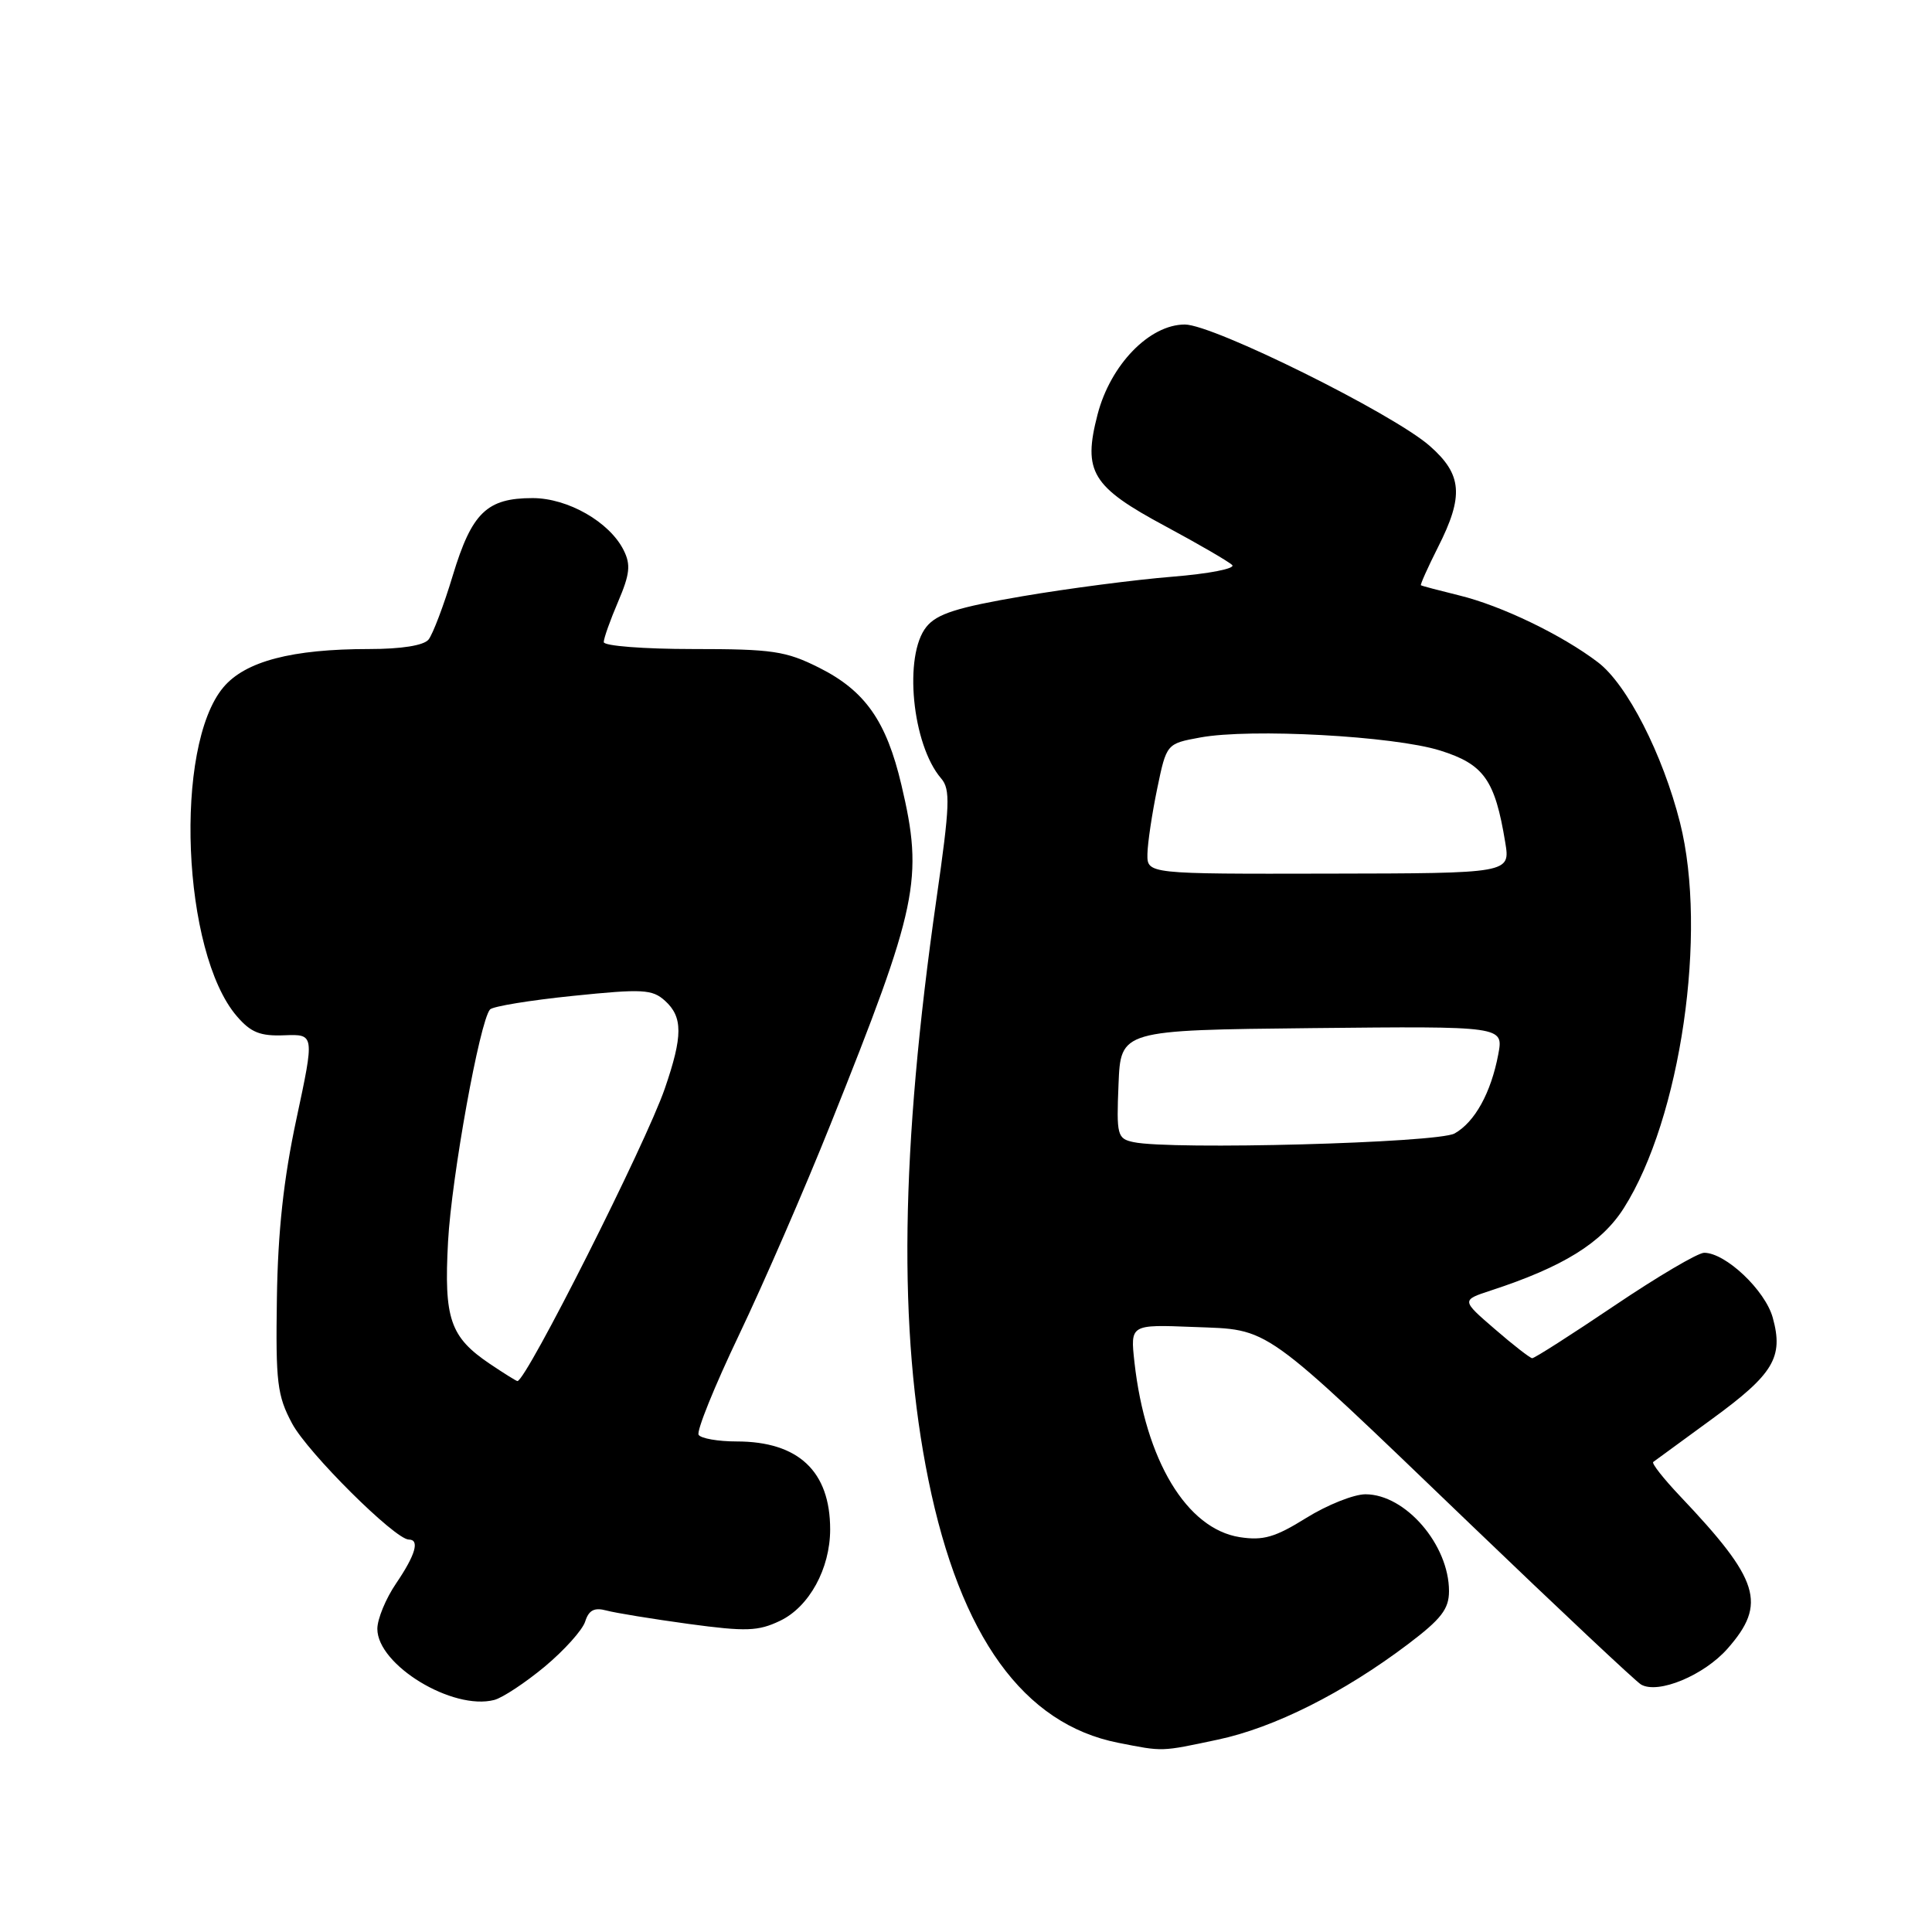 <?xml version="1.0" encoding="UTF-8" standalone="no"?>
<!DOCTYPE svg PUBLIC "-//W3C//DTD SVG 1.1//EN" "http://www.w3.org/Graphics/SVG/1.1/DTD/svg11.dtd" >
<svg xmlns="http://www.w3.org/2000/svg" xmlns:xlink="http://www.w3.org/1999/xlink" version="1.1" viewBox="0 0 256 256">
 <g >
 <path fill="currentColor"
d=" M 161.37 230.51 C 168.83 228.93 178.02 224.32 186.57 217.86 C 190.97 214.53 192.00 213.21 192.00 210.83 C 192.00 204.69 186.23 198.00 180.93 198.00 C 179.39 198.00 175.86 199.41 173.09 201.13 C 168.95 203.71 167.38 204.16 164.27 203.68 C 157.24 202.58 151.77 193.48 150.32 180.50 C 149.77 175.50 149.77 175.50 158.13 175.83 C 168.46 176.24 166.82 175.07 194.86 201.99 C 206.61 213.27 216.77 222.82 217.45 223.21 C 219.72 224.52 225.80 221.99 228.92 218.44 C 234.14 212.50 233.17 209.38 222.64 198.27 C 220.43 195.94 218.82 193.89 219.06 193.72 C 219.30 193.54 222.80 190.98 226.83 188.04 C 235.02 182.07 236.35 179.85 234.90 174.60 C 233.90 170.97 228.65 166.00 225.81 166.00 C 224.98 166.00 219.64 169.15 213.93 173.00 C 208.22 176.85 203.31 179.99 203.02 179.97 C 202.74 179.95 200.50 178.22 198.07 176.11 C 193.63 172.28 193.63 172.28 197.57 170.99 C 207.11 167.87 212.24 164.70 215.17 160.07 C 222.70 148.20 226.29 123.58 222.61 109.00 C 220.32 99.94 215.59 90.68 211.74 87.76 C 207.01 84.15 198.95 80.26 193.37 78.90 C 190.69 78.24 188.40 77.64 188.28 77.55 C 188.17 77.47 189.18 75.21 190.53 72.53 C 193.99 65.71 193.76 62.87 189.44 59.08 C 184.55 54.79 160.77 43.00 157.00 43.00 C 152.31 43.00 147.14 48.33 145.43 54.93 C 143.46 62.53 144.65 64.49 154.48 69.76 C 158.85 72.11 162.81 74.41 163.27 74.87 C 163.74 75.34 160.15 76.03 155.31 76.42 C 150.46 76.81 141.56 77.97 135.51 79.00 C 126.83 80.48 124.15 81.33 122.76 83.05 C 119.70 86.82 120.85 98.68 124.71 103.15 C 125.95 104.59 125.87 106.69 124.08 119.15 C 119.32 152.42 118.99 176.33 123.02 196.10 C 127.25 216.86 135.63 228.46 148.18 230.93 C 154.18 232.11 153.74 232.13 161.37 230.51 Z  M 72.20 220.82 C 74.78 218.66 77.19 215.98 77.54 214.86 C 78.02 213.35 78.75 212.97 80.35 213.40 C 81.53 213.72 86.44 214.52 91.26 215.18 C 98.86 216.21 100.46 216.15 103.35 214.77 C 107.22 212.93 110.00 207.85 110.00 202.65 C 110.00 194.95 105.79 191.00 97.61 191.00 C 95.14 191.00 92.87 190.60 92.57 190.12 C 92.27 189.63 94.68 183.67 97.93 176.87 C 101.18 170.06 106.63 157.53 110.04 149.00 C 121.66 119.98 122.39 116.51 119.44 104.00 C 117.45 95.55 114.64 91.54 108.55 88.48 C 104.12 86.26 102.38 86.00 91.80 86.00 C 85.31 86.00 80.00 85.59 80.00 85.08 C 80.00 84.58 80.86 82.16 81.91 79.71 C 83.46 76.08 83.60 74.83 82.64 72.91 C 80.78 69.17 75.25 66.00 70.57 66.00 C 64.51 66.00 62.52 67.93 60.00 76.24 C 58.80 80.23 57.34 84.06 56.78 84.75 C 56.14 85.53 53.18 86.00 48.93 86.00 C 38.68 86.00 32.50 87.62 29.60 91.07 C 23.01 98.90 24.12 126.22 31.38 134.65 C 33.23 136.81 34.48 137.31 37.68 137.18 C 41.68 137.03 41.68 137.03 39.28 148.26 C 37.58 156.18 36.82 163.19 36.69 172.00 C 36.52 183.19 36.73 184.93 38.71 188.63 C 40.78 192.50 52.35 204.00 54.17 204.00 C 55.64 204.00 55.06 206.02 52.50 209.79 C 51.12 211.81 50.00 214.53 50.00 215.83 C 50.00 220.62 59.98 226.69 65.50 225.25 C 66.60 224.96 69.61 222.97 72.20 220.82 Z  M 150.21 151.34 C 148.04 150.88 147.93 150.45 148.21 143.67 C 148.50 136.50 148.50 136.50 173.86 136.23 C 199.23 135.97 199.23 135.97 198.53 139.70 C 197.57 144.79 195.42 148.69 192.74 150.19 C 190.49 151.45 155.17 152.40 150.21 151.34 Z  M 152.04 113.15 C 152.07 111.69 152.65 107.81 153.33 104.52 C 154.57 98.54 154.57 98.54 159.04 97.72 C 165.68 96.49 184.69 97.52 190.83 99.45 C 196.63 101.27 198.09 103.33 199.45 111.61 C 200.13 115.72 200.13 115.72 176.06 115.76 C 152.00 115.81 152.00 115.81 152.04 113.15 Z  M 64.91 180.72 C 59.64 177.16 58.81 174.76 59.37 164.50 C 59.84 155.93 63.56 135.33 64.93 133.76 C 65.29 133.35 70.23 132.54 75.91 131.96 C 85.16 131.01 86.43 131.08 88.12 132.61 C 90.49 134.76 90.49 137.27 88.09 144.24 C 85.59 151.51 69.72 183.00 68.56 183.00 C 68.42 183.00 66.77 181.97 64.91 180.72 Z "/>
</g>
</svg>